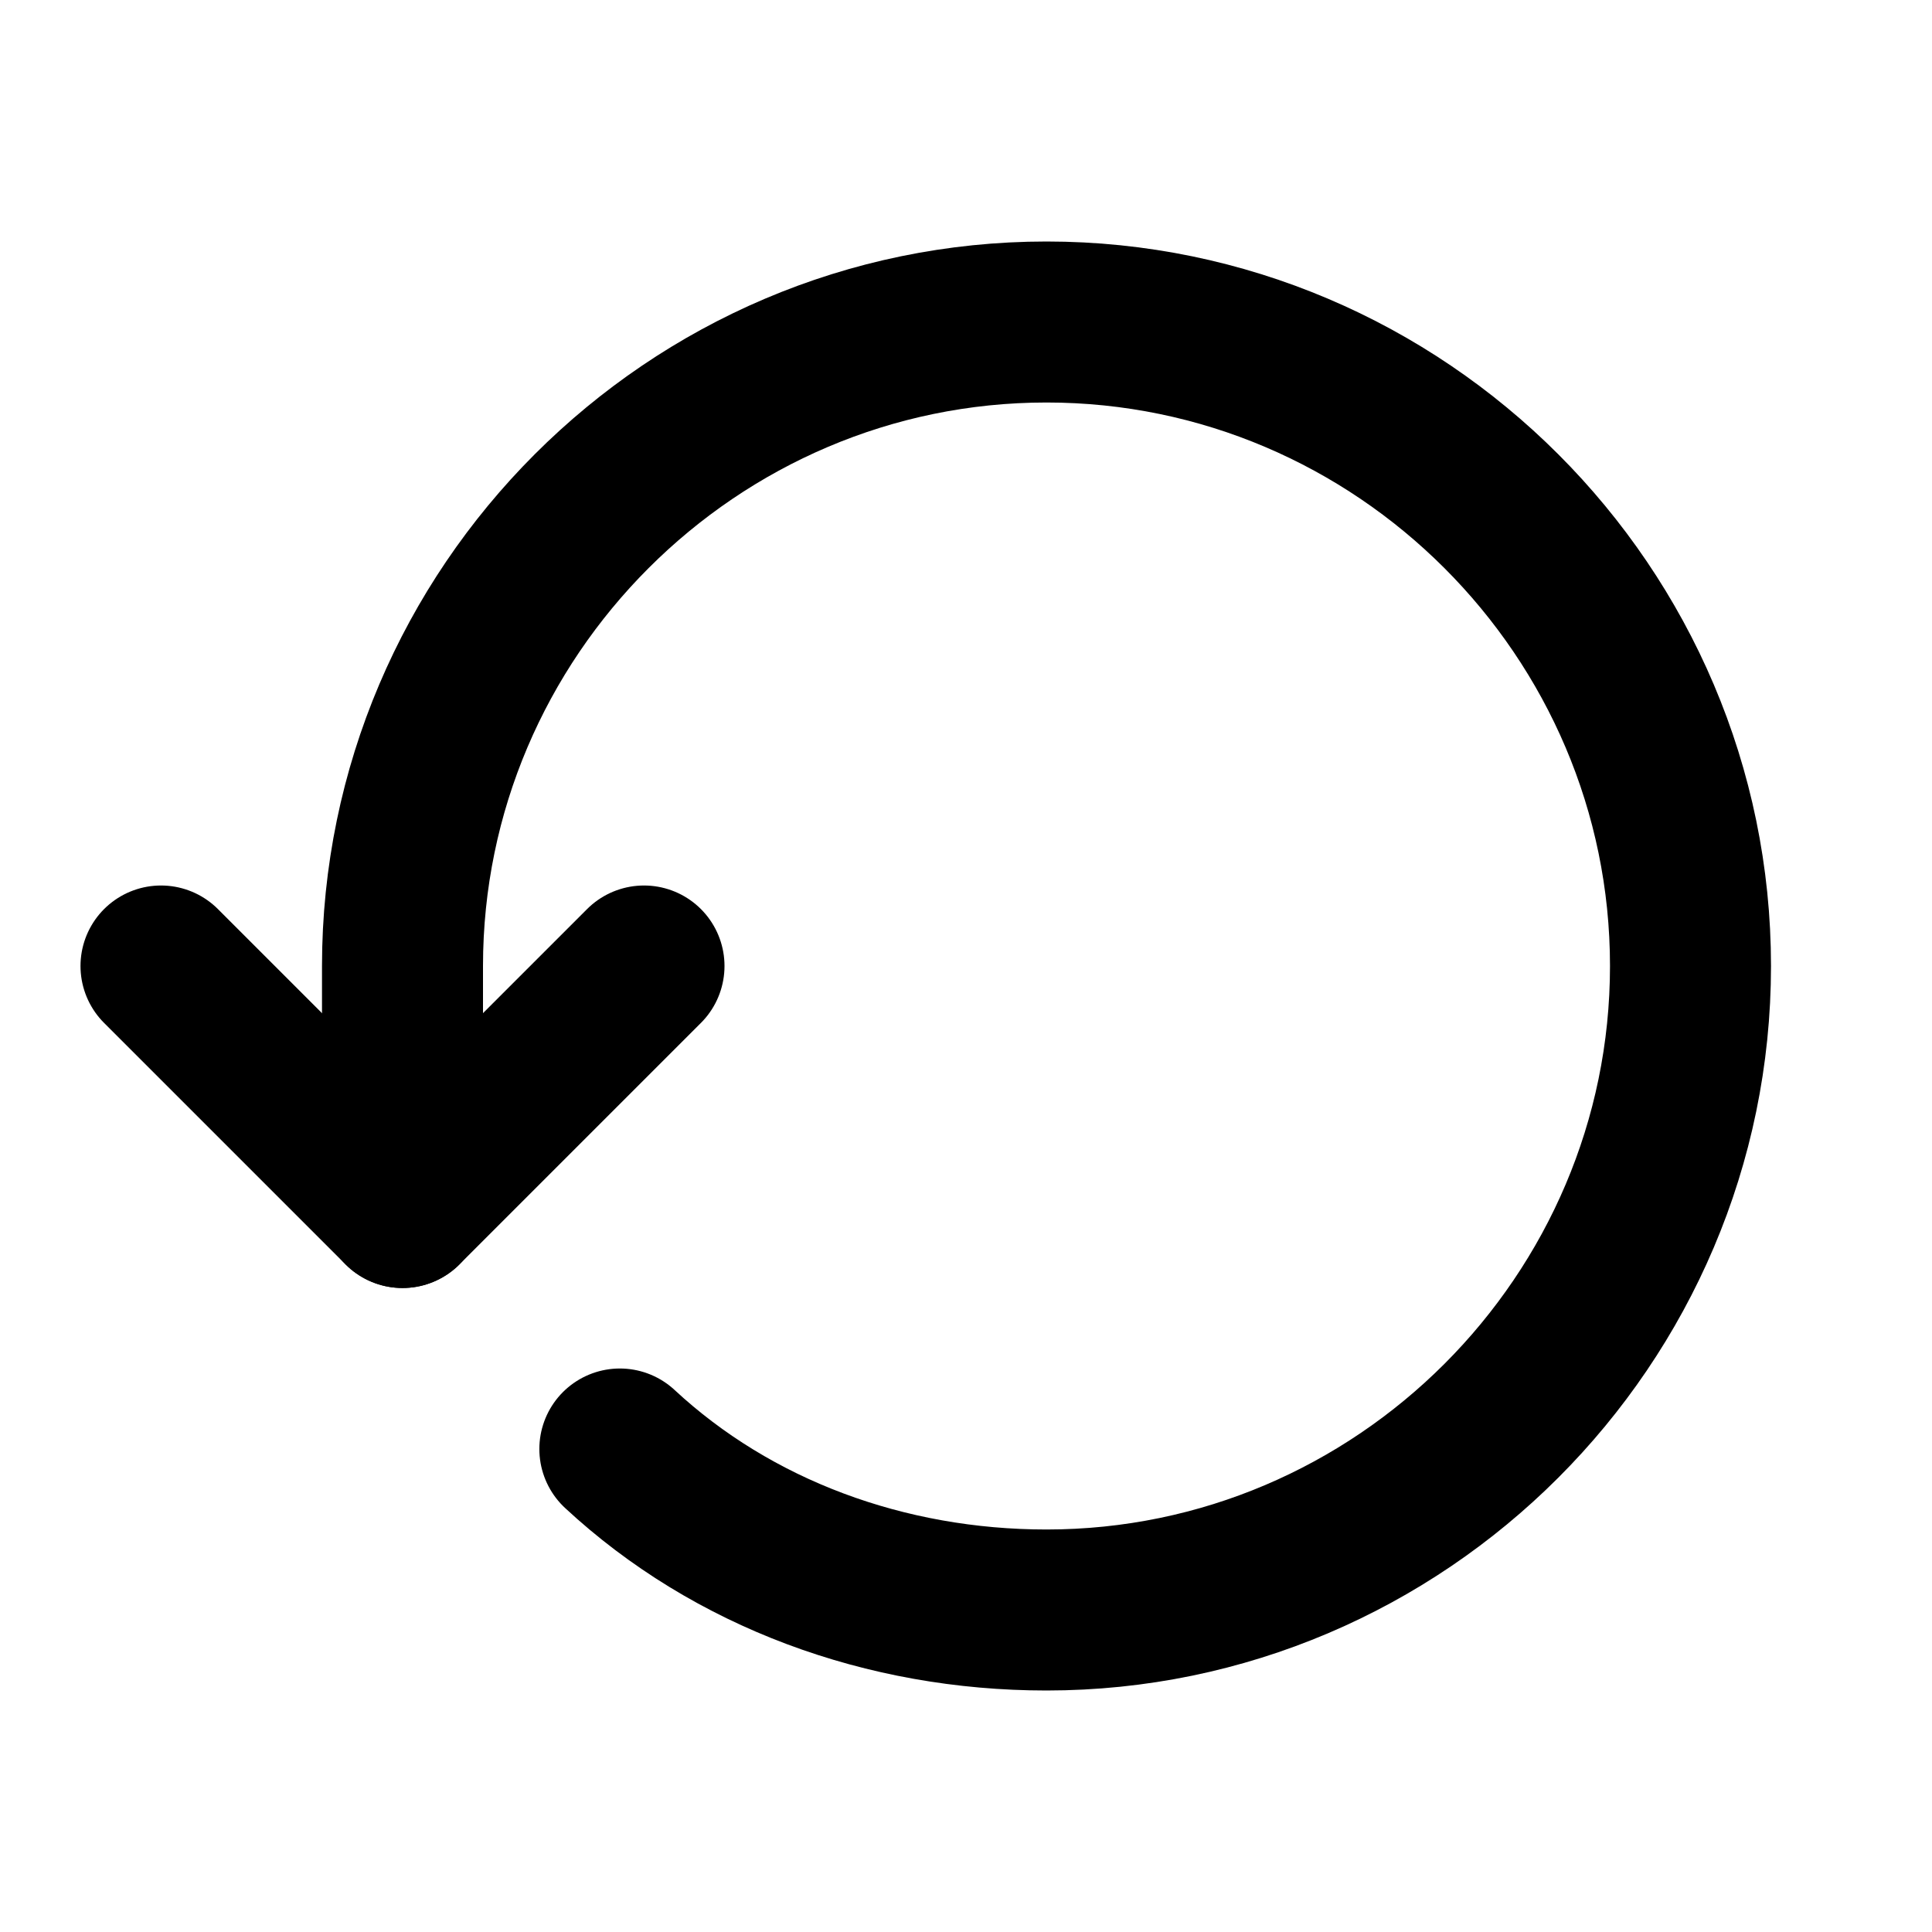 <svg
  xmlns="http://www.w3.org/2000/svg"
  width="24"
  height="24"
  viewBox="0 0 24 24"
  fill="none"
  stroke="currentColor"
  stroke-width="2"
  stroke-linecap="round"
  stroke-linejoin="round"
>
  <path d="M7.7 18c1.4 1.3 3.3 2 5.3 2 4.4 0 8-3.6 8-8s-3.6-8-8-8-8 3.6-8 8v3" />
  <path d="m8 12-3 3-3-3" />
</svg>
